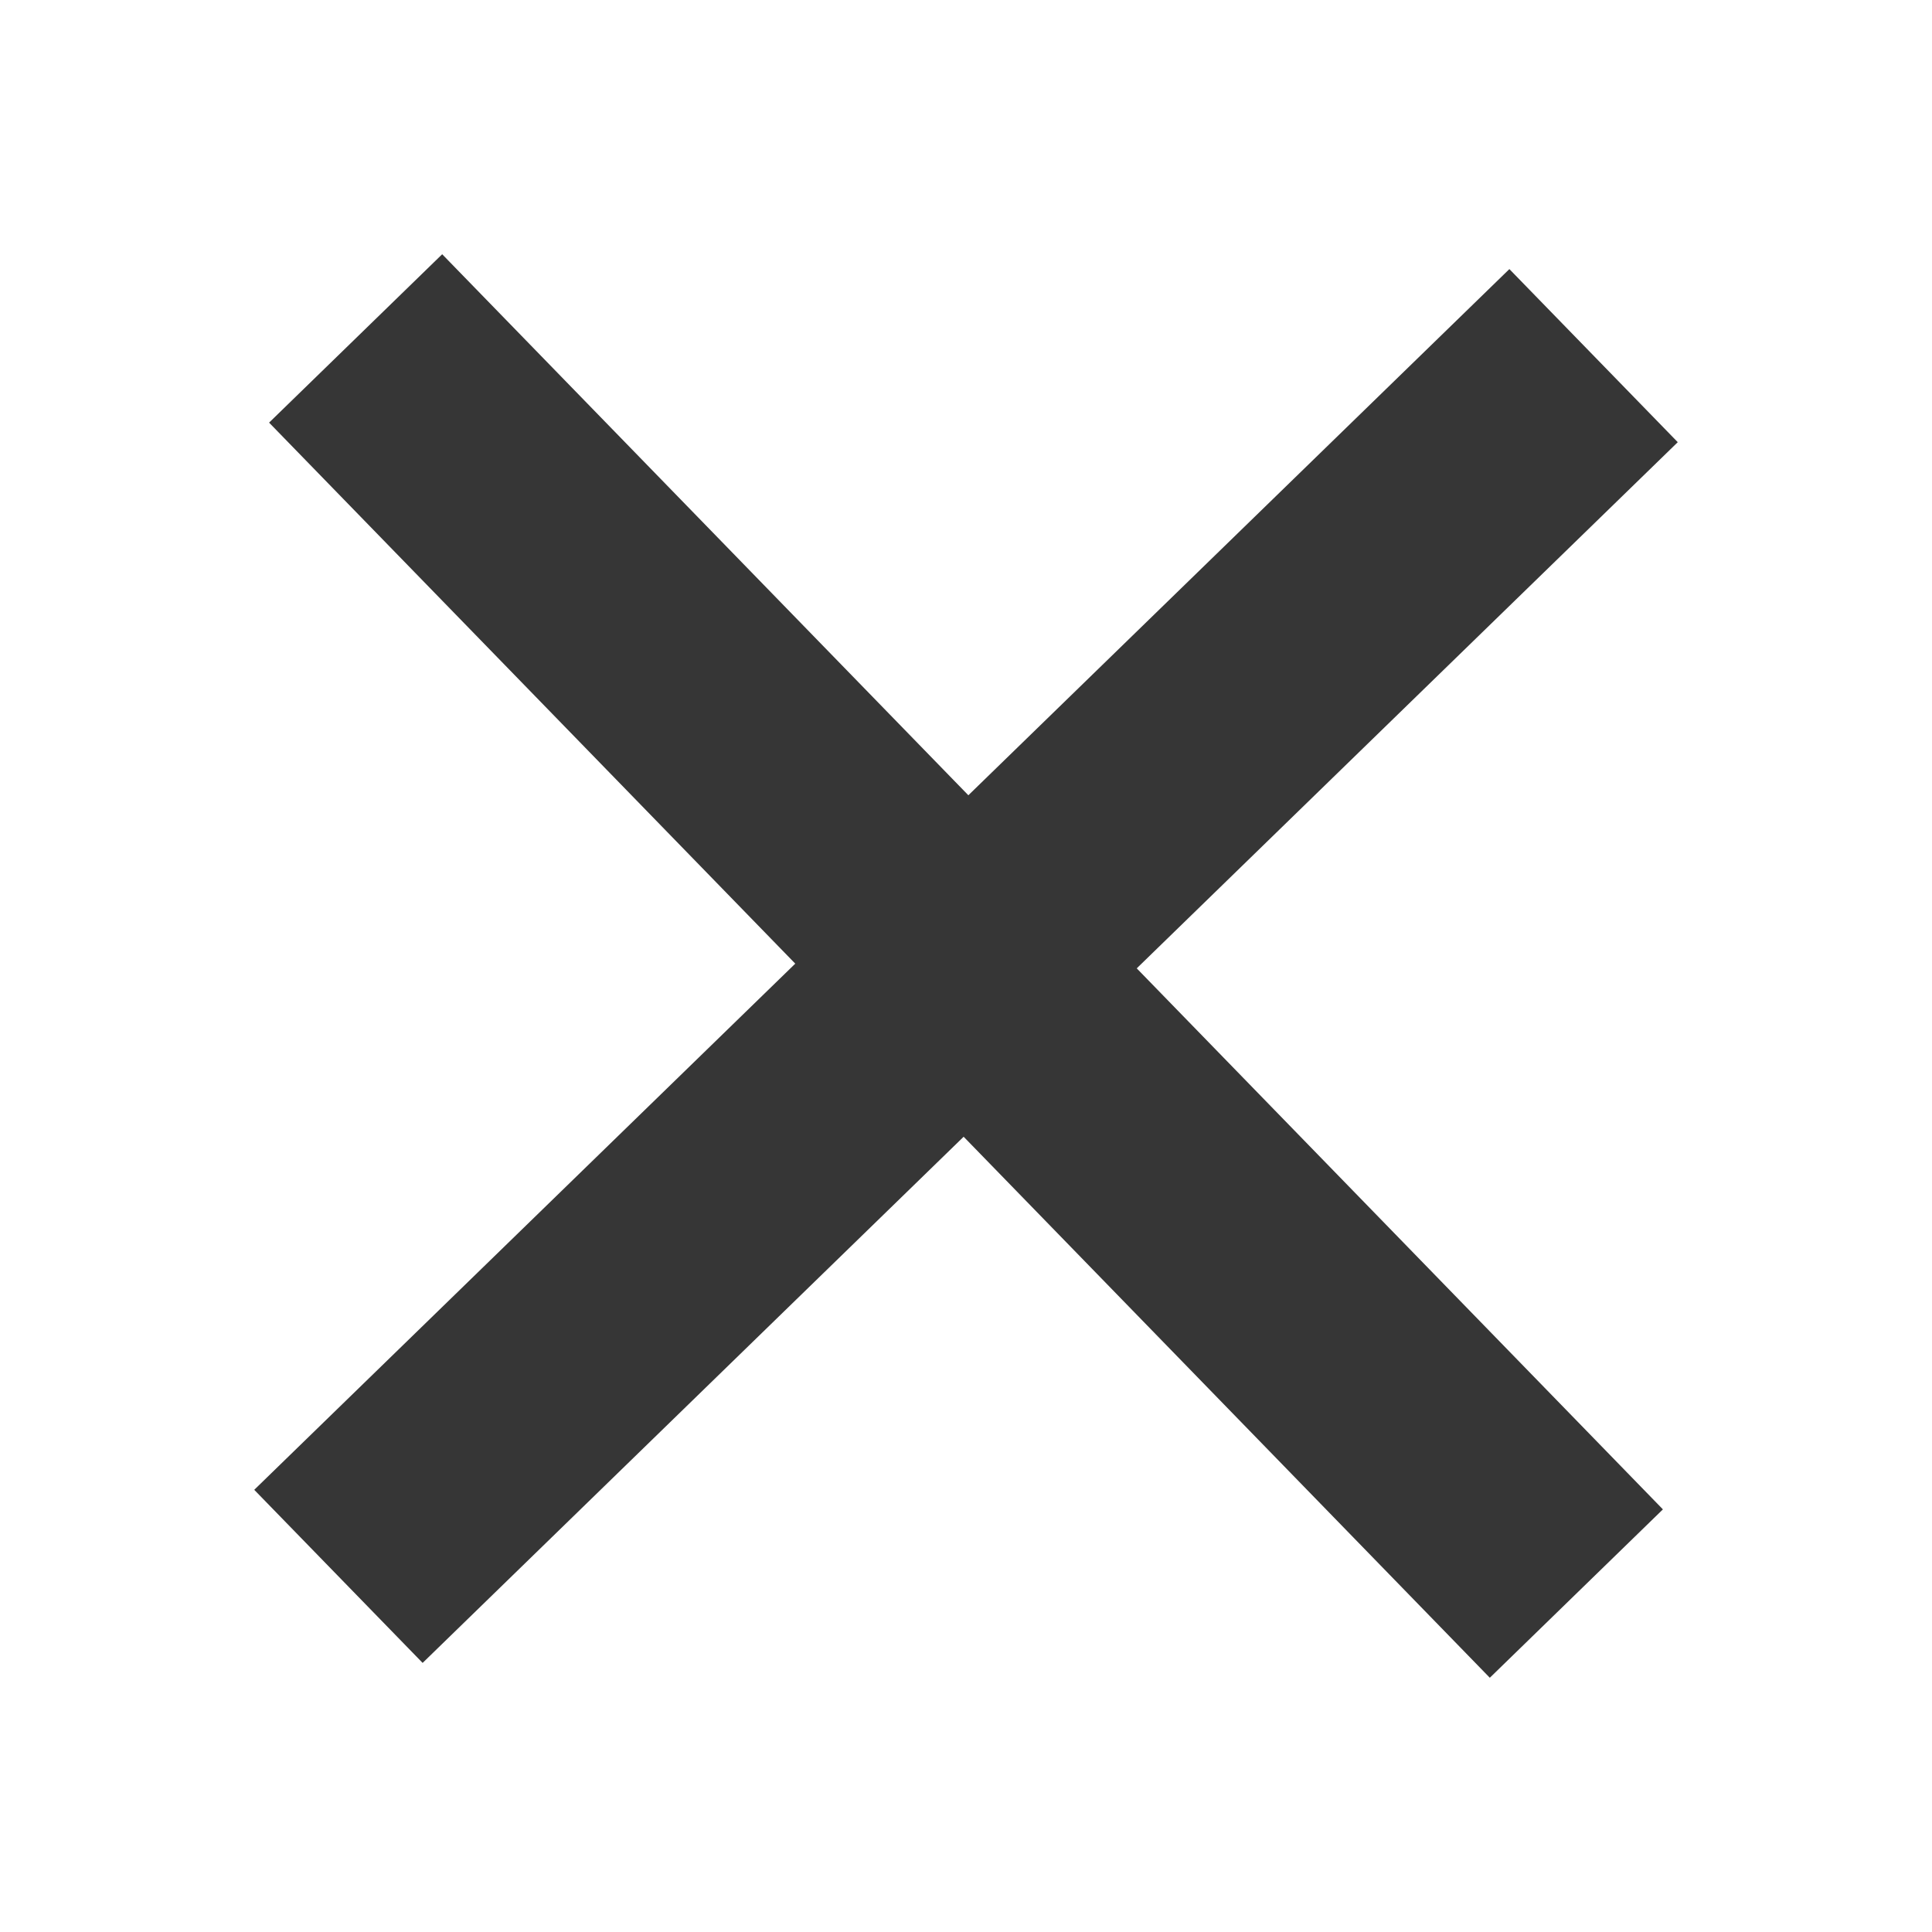 <svg version="1.1" viewBox="0 0 32 32" xmlns="http://www.w3.org/2000/svg">
	<g>
		<path d="m25 4.457-8.961 8.715-8.715-8.961-2.867 2.789 8.715 8.961-8.961 8.715 2.789 2.867 8.961-8.715 8.715 8.961 2.867-2.789-8.715-8.961 8.961-8.715z" fill="#363636" stroke-width=".511"/>
	</g>
</svg>
